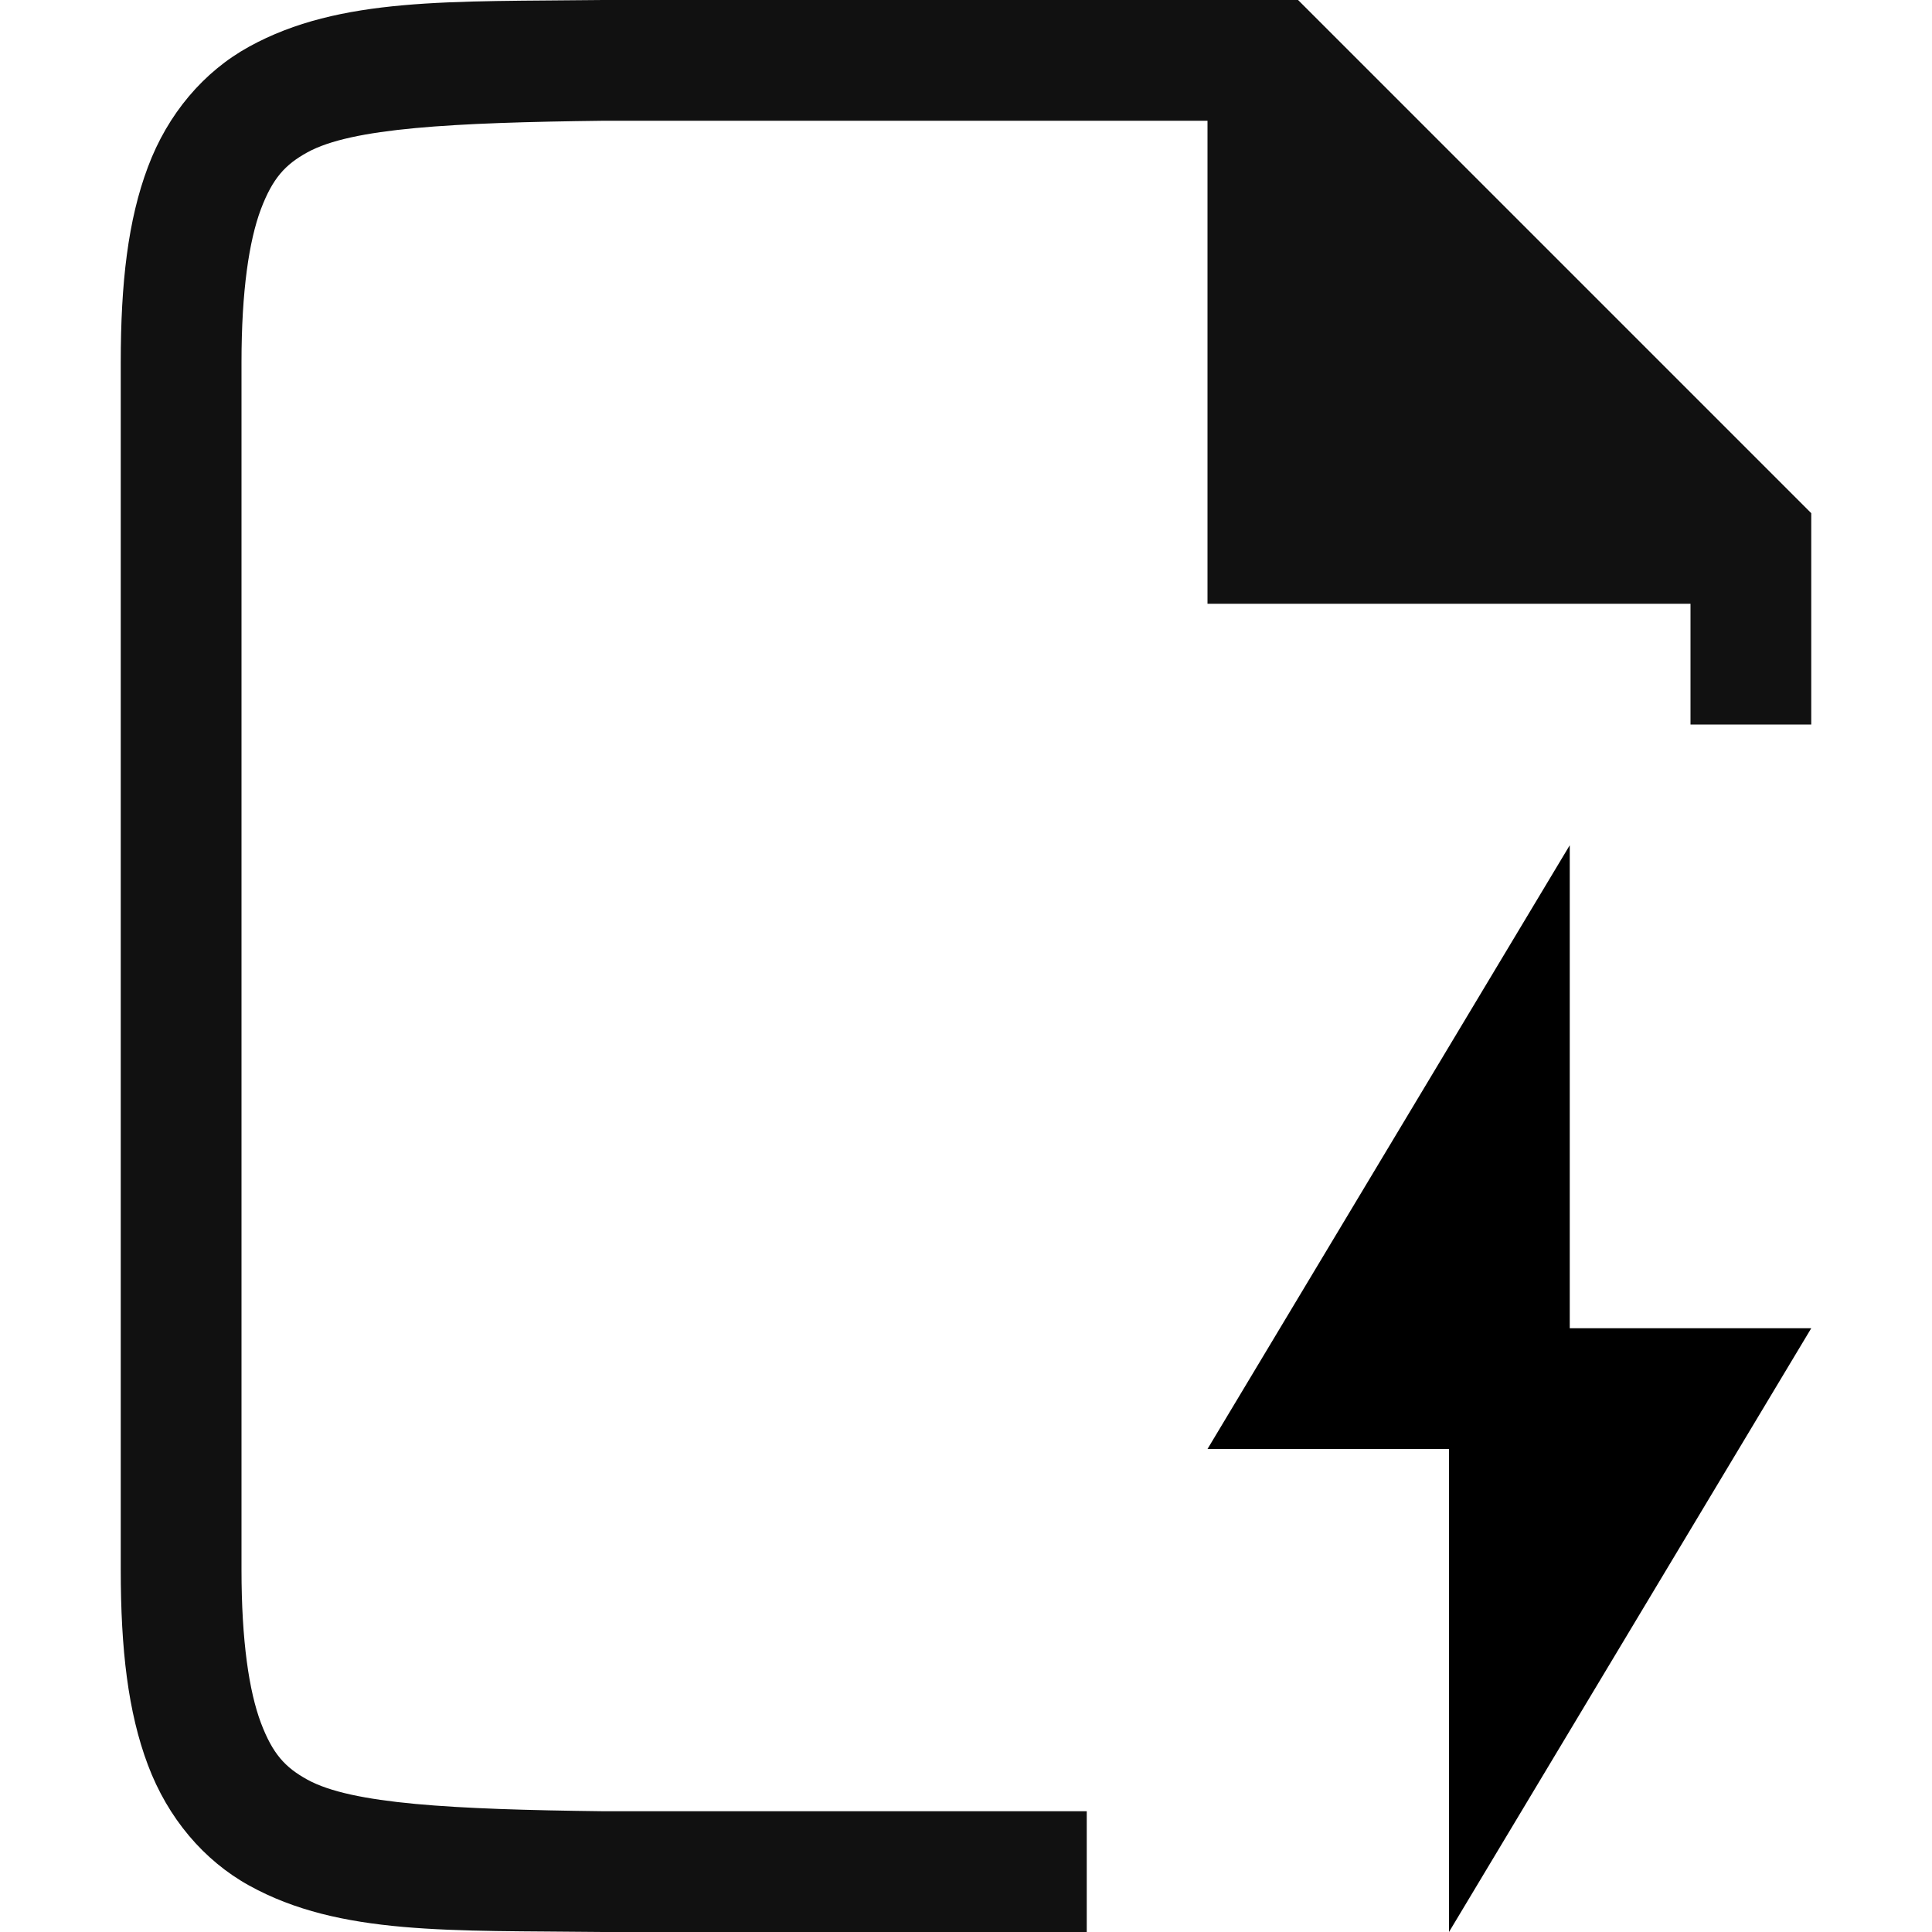 <?xml version="1.0" encoding="UTF-8" standalone="no"?>
<svg
   xmlns:dc="http://purl.org/dc/elements/1.1/"
   xmlns:cc="http://creativecommons.org/ns#"
   xmlns:rdf="http://www.w3.org/1999/02/22-rdf-syntax-ns#"
   xmlns:svg="http://www.w3.org/2000/svg"
   xmlns="http://www.w3.org/2000/svg"
   xmlns:sodipodi="http://sodipodi.sourceforge.net/DTD/sodipodi-0.dtd"
   xmlns:inkscape="http://www.inkscape.org/namespaces/inkscape"
   version="1.1"
   viewBox="0 0 16 16"
   id="svg6"
   sodipodi:docname="fork.svg"
   inkscape:version="1.0.2 (e86c870879, 2021-01-15)">
  <defs
     id="defs10" />
  <sodipodi:namedview
     pagecolor="#ffffff"
     bordercolor="#666666"
     borderopacity="1"
     objecttolerance="10"
     gridtolerance="10"
     guidetolerance="10"
     inkscape:pageopacity="0"
     inkscape:pageshadow="2"
     inkscape:window-width="1366"
     inkscape:window-height="690"
     id="namedview8"
     showgrid="true"
     inkscape:zoom="11.821942"
     inkscape:cx="10.615428"
     inkscape:cy="15.32972"
     inkscape:window-x="0"
     inkscape:window-y="0"
     inkscape:window-maximized="1"
     inkscape:current-layer="svg6"
     inkscape:document-rotation="0">
    <inkscape:grid
       type="xygrid"
       id="grid869" />
  </sodipodi:namedview>
  <g
     id="g860">
    <g
       id="g53">
      <g
         id="g24">
        <g
           id="g947">
          <g
             transform="translate(-373,-40)"
             id="g4">
            <path
               id="path2"
               style="fill:#111111;fill-opacity:1"
               transform="translate(373,40)"
               d="M 4.994,0 C 3.736,0.015 2.815,-0.028 2.062,0.387 1.686,0.594 1.389,0.944 1.225,1.383 1.06,1.821 1,2.342 1,3 v 10 c 0,0.658 0.06,1.179 0.225,1.617 0.165,0.439 0.462,0.79 0.838,0.998 C 2.815,16.031 3.736,15.985 4.994,16 H 4.998 9 C 9,15.674 9,15.309 9,15 H 5 C 3.741,14.985 2.911,14.94 2.545,14.738 2.362,14.637 2.258,14.526 2.16,14.266 2.063,14.006 2,13.592 2,13 V 3 C 2,2.408 2.063,1.994 2.16,1.734 2.258,1.475 2.362,1.363 2.545,1.262 2.911,1.06 3.741,1.015 5,1 H 5.006 10 v 4 h 2 2 v 1 c 0.331,6.126e-4 0.7,-4.23e-5 1,0 V 5 4.25 L 10.75,0 H 10 4.996 Z"
               sodipodi:nodetypes="cccsscccccccccsscccccccccccccccc" />
          </g>
        </g>
      </g>
    </g>
    <path
       d="m 12,16 3,-5 H 13 V 7 l -3,5 h 2 z"
       id="path6"
       sodipodi:nodetypes="ccccccc" />
  </g>
</svg>
